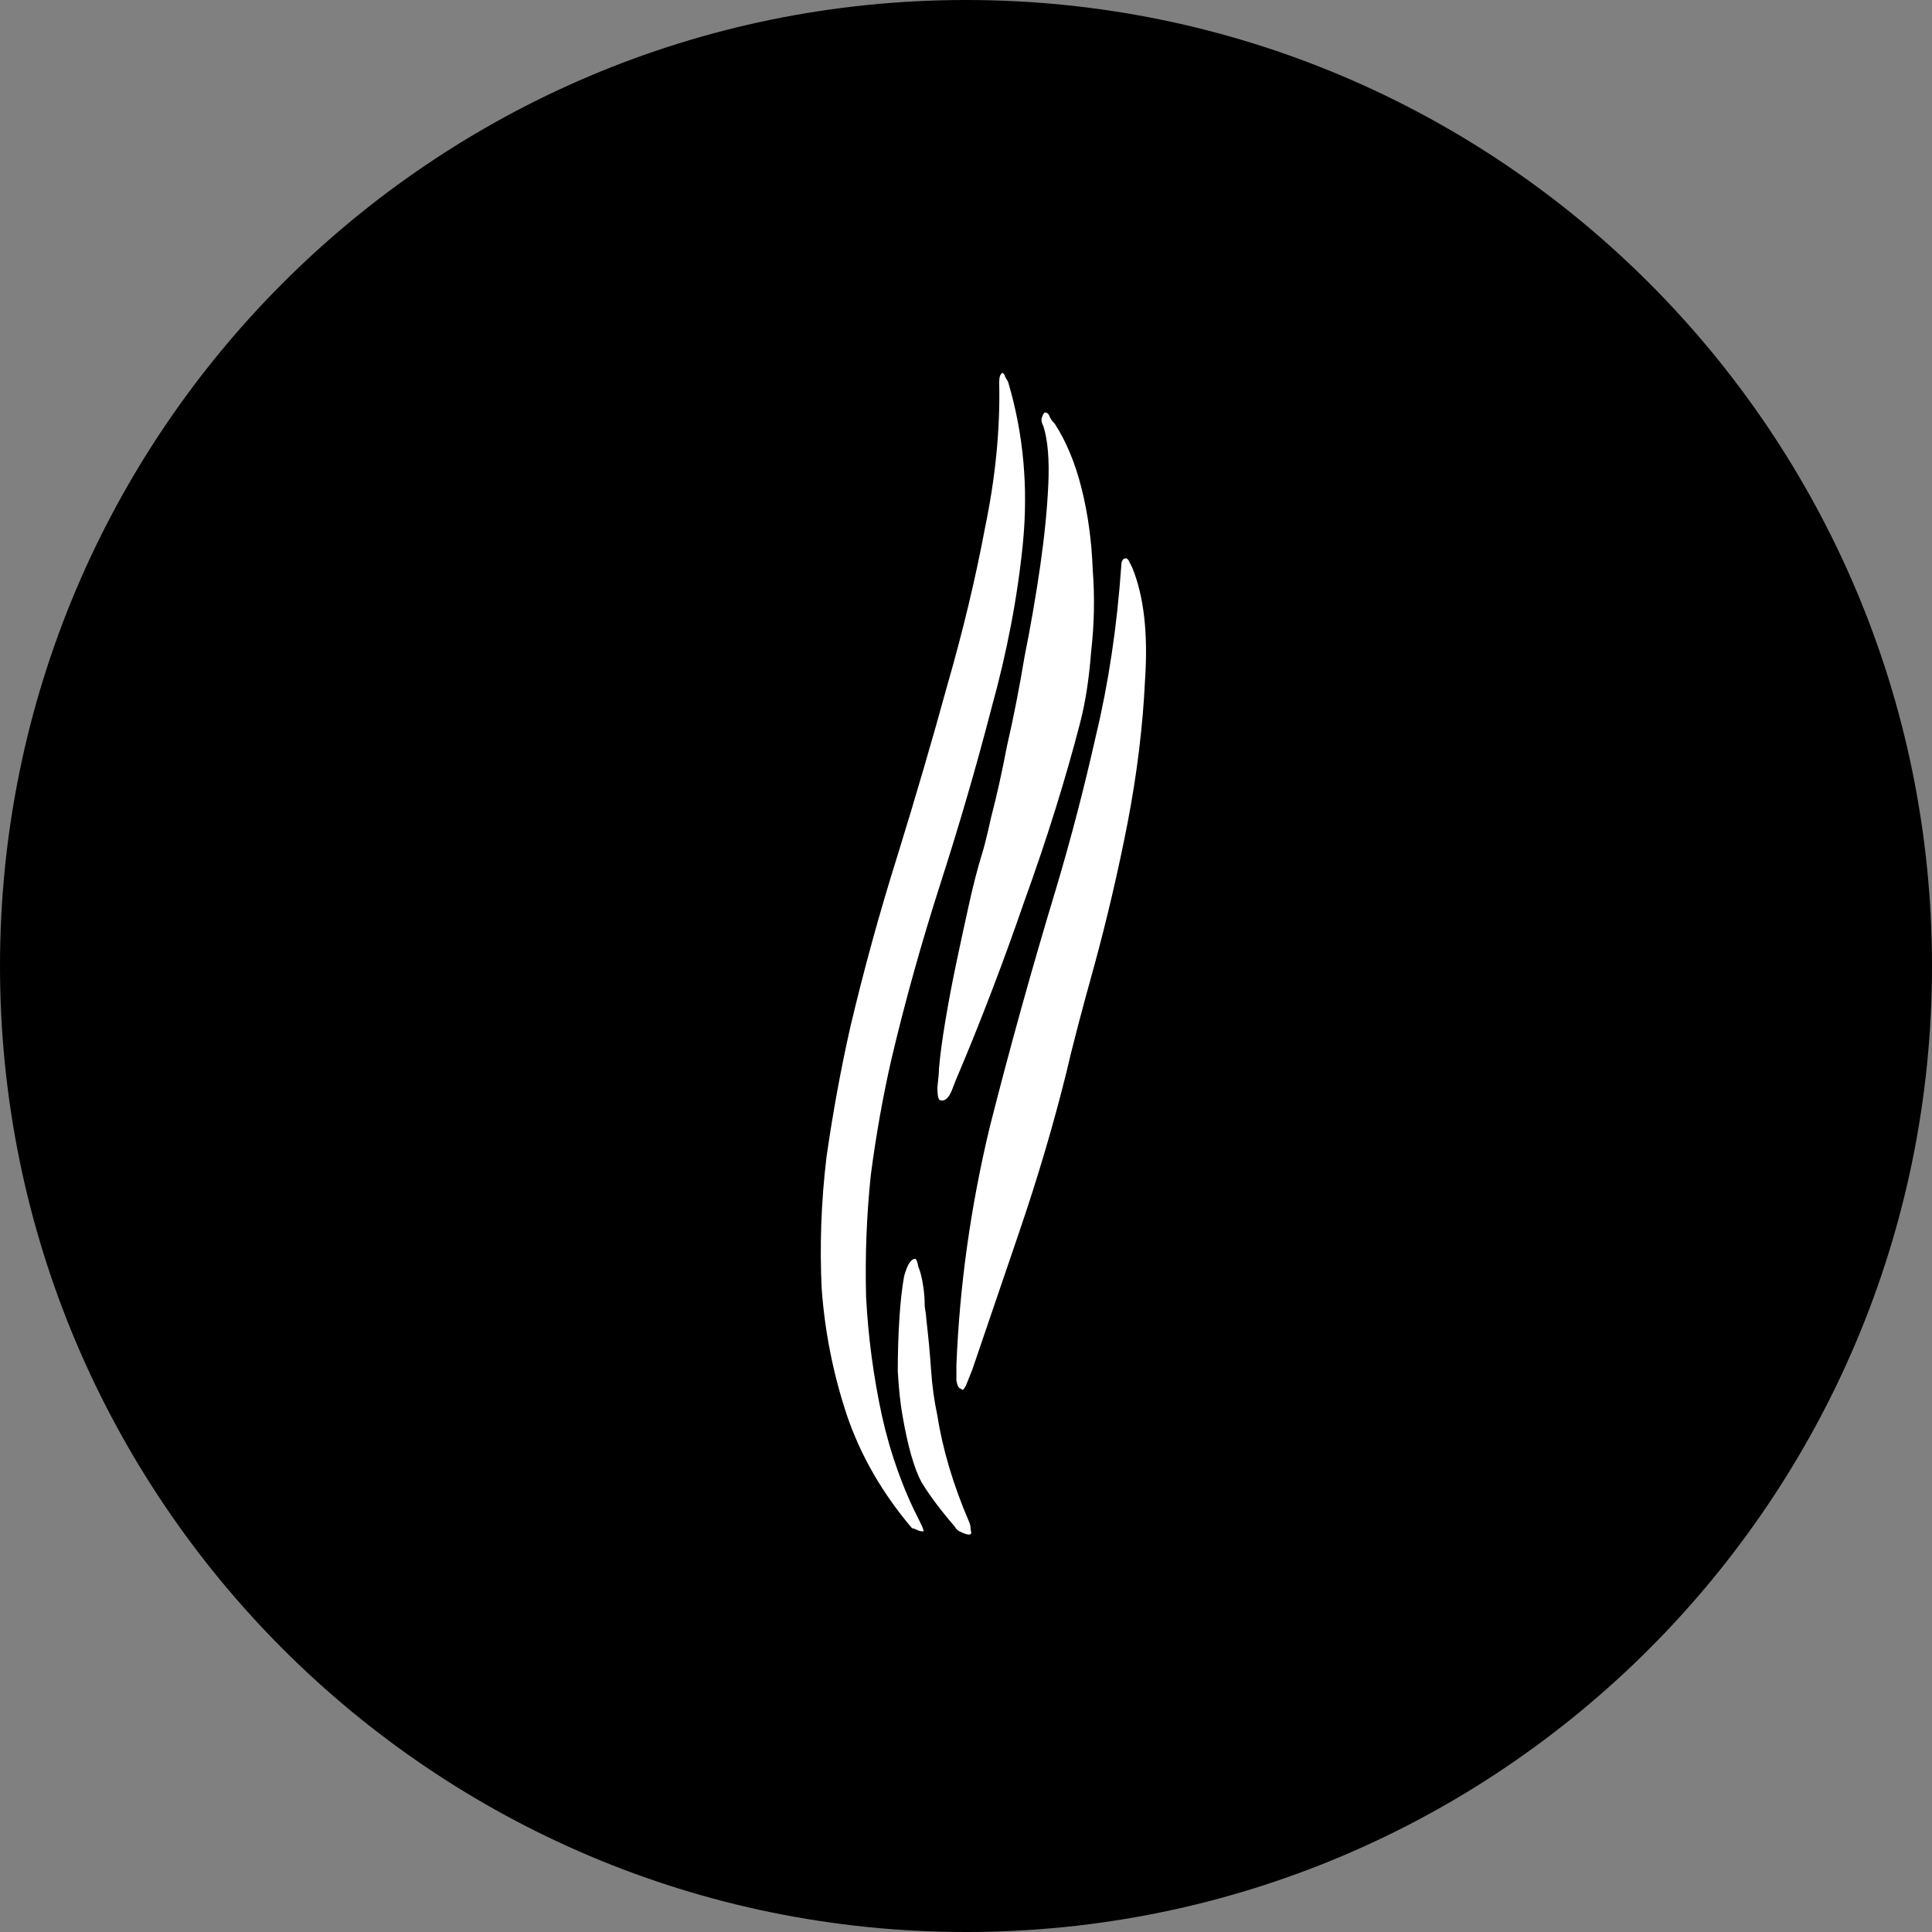 <svg width="512" height="512" viewBox="0 0 512 512" fill="none" xmlns="http://www.w3.org/2000/svg">
<rect x="0" y="0" width="512" height="512" fill="#808080" stroke="none"/>
<path d="M512 256C512 397.385 397.385 512 256 512C114.615 512 0 397.385 0 256C0 114.615 114.615 0 256 0C397.385 0 512 114.615 512 256Z" fill="black"/>
<path d="M286.219 191.64C282.299 206.76 277.399 222.44 271.519 238.68C265.919 254.92 260.039 270.32 253.879 284.88C253.599 285.44 253.039 286.84 252.199 289.08C251.359 291.04 250.379 291.88 249.259 291.6C248.699 291.6 248.419 290.48 248.419 288.24C248.699 285.72 248.839 284.04 248.839 283.2C249.119 279.84 249.679 275.64 250.519 270.6C251.359 265.56 252.339 260.38 253.459 255.06C254.579 249.74 255.699 244.56 256.819 239.52C257.939 234.48 259.059 230.14 260.179 226.5C260.739 224.82 261.579 221.46 262.699 216.42C264.099 211.1 265.499 204.8 266.899 197.52C268.579 190.24 270.119 182.4 271.519 174C273.199 165.6 274.599 157.48 275.719 149.64C276.839 141.8 277.539 134.66 277.819 128.22C278.099 121.78 277.679 116.74 276.559 113.1C275.999 111.98 275.859 111.14 276.139 110.58C276.419 109.74 276.699 109.32 276.979 109.32C277.539 109.32 277.959 109.74 278.239 110.58C278.519 111.14 278.939 111.7 279.499 112.26C282.579 117.02 284.959 122.76 286.639 129.48C288.319 136.2 289.299 143.34 289.579 150.9C290.139 158.18 289.999 165.46 289.159 172.74C288.599 180.02 287.619 186.32 286.219 191.64ZM282.439 284.88C279.079 298.32 275.019 312.04 270.259 326.04C265.499 340.04 261.299 352.36 257.659 363C257.099 364.4 256.539 365.8 255.979 367.2C255.419 368.32 254.999 368.6 254.719 368.04C254.159 368.04 253.739 367.34 253.459 365.94C253.459 364.54 253.459 363.14 253.459 361.74C254.299 340.74 257.239 319.74 262.279 298.74C267.599 277.74 273.479 256.6 279.919 235.32C283.839 222.16 287.339 208.72 290.419 195C293.779 181 296.019 166.02 297.139 150.06C297.139 148.66 297.559 147.96 298.399 147.96C298.679 147.96 298.959 148.24 299.239 148.8C299.519 149.36 299.799 149.92 300.079 150.48C303.159 158.04 304.279 167.98 303.439 180.3C302.879 192.34 301.339 204.94 298.819 218.1C296.299 230.98 293.359 243.58 289.999 255.9C286.639 267.94 284.119 277.6 282.439 284.88ZM243.799 403.32C244.639 405 244.919 405.84 244.639 405.84C244.079 405.84 243.519 405.7 242.959 405.42C242.399 405.14 241.979 405 241.699 405C233.859 395.76 228.119 385.82 224.479 375.18C220.839 364.26 218.599 353.06 217.759 341.58C217.199 330.1 217.619 318.48 219.019 306.72C220.699 294.96 222.799 283.48 225.319 272.28C228.959 256.88 233.159 241.62 237.919 226.5C242.679 211.1 247.019 196.26 250.939 181.98C255.139 167.42 258.499 153.42 261.019 139.98C263.819 126.54 265.079 113.66 264.799 101.34C264.799 99.94 265.079 99.1 265.639 98.82C265.919 98.82 266.199 99.24 266.479 100.08C267.039 100.92 267.319 101.48 267.319 101.76C271.239 115.2 272.499 129.2 271.099 143.76C269.699 158.04 266.899 172.74 262.699 187.86C258.779 202.98 254.299 218.38 249.259 234.06C244.219 249.74 239.879 265.28 236.239 280.68C233.999 290.48 232.179 300.7 230.779 311.34C229.659 321.98 229.239 332.76 229.519 343.68C230.079 354.32 231.479 364.82 233.719 375.18C235.959 385.26 239.319 394.64 243.799 403.32ZM248.419 375.18C249.819 384.14 252.619 393.52 256.819 403.32C257.099 403.88 257.239 404.58 257.239 405.42C257.519 406.26 257.379 406.68 256.819 406.68C256.259 406.68 255.419 406.4 254.299 405.84C253.739 405.56 253.319 405.14 253.039 404.58C249.399 400.38 246.459 396.46 244.219 392.82C242.259 389.18 240.579 383.3 239.179 375.18C238.619 372.1 238.199 368.18 237.919 363.42C237.919 358.66 238.059 354.04 238.339 349.56C238.619 345.08 239.039 341.3 239.599 338.22C240.439 335.14 241.419 333.6 242.539 333.6C242.819 333.6 243.099 334.3 243.379 335.7C243.939 337.1 244.359 338.78 244.639 340.74C244.919 342.42 245.059 344.24 245.059 346.2C245.339 347.88 245.479 349 245.479 349.56C246.039 354.32 246.459 358.8 246.739 363C247.019 367.2 247.579 371.26 248.419 375.18Z" fill="white"/>
</svg>
